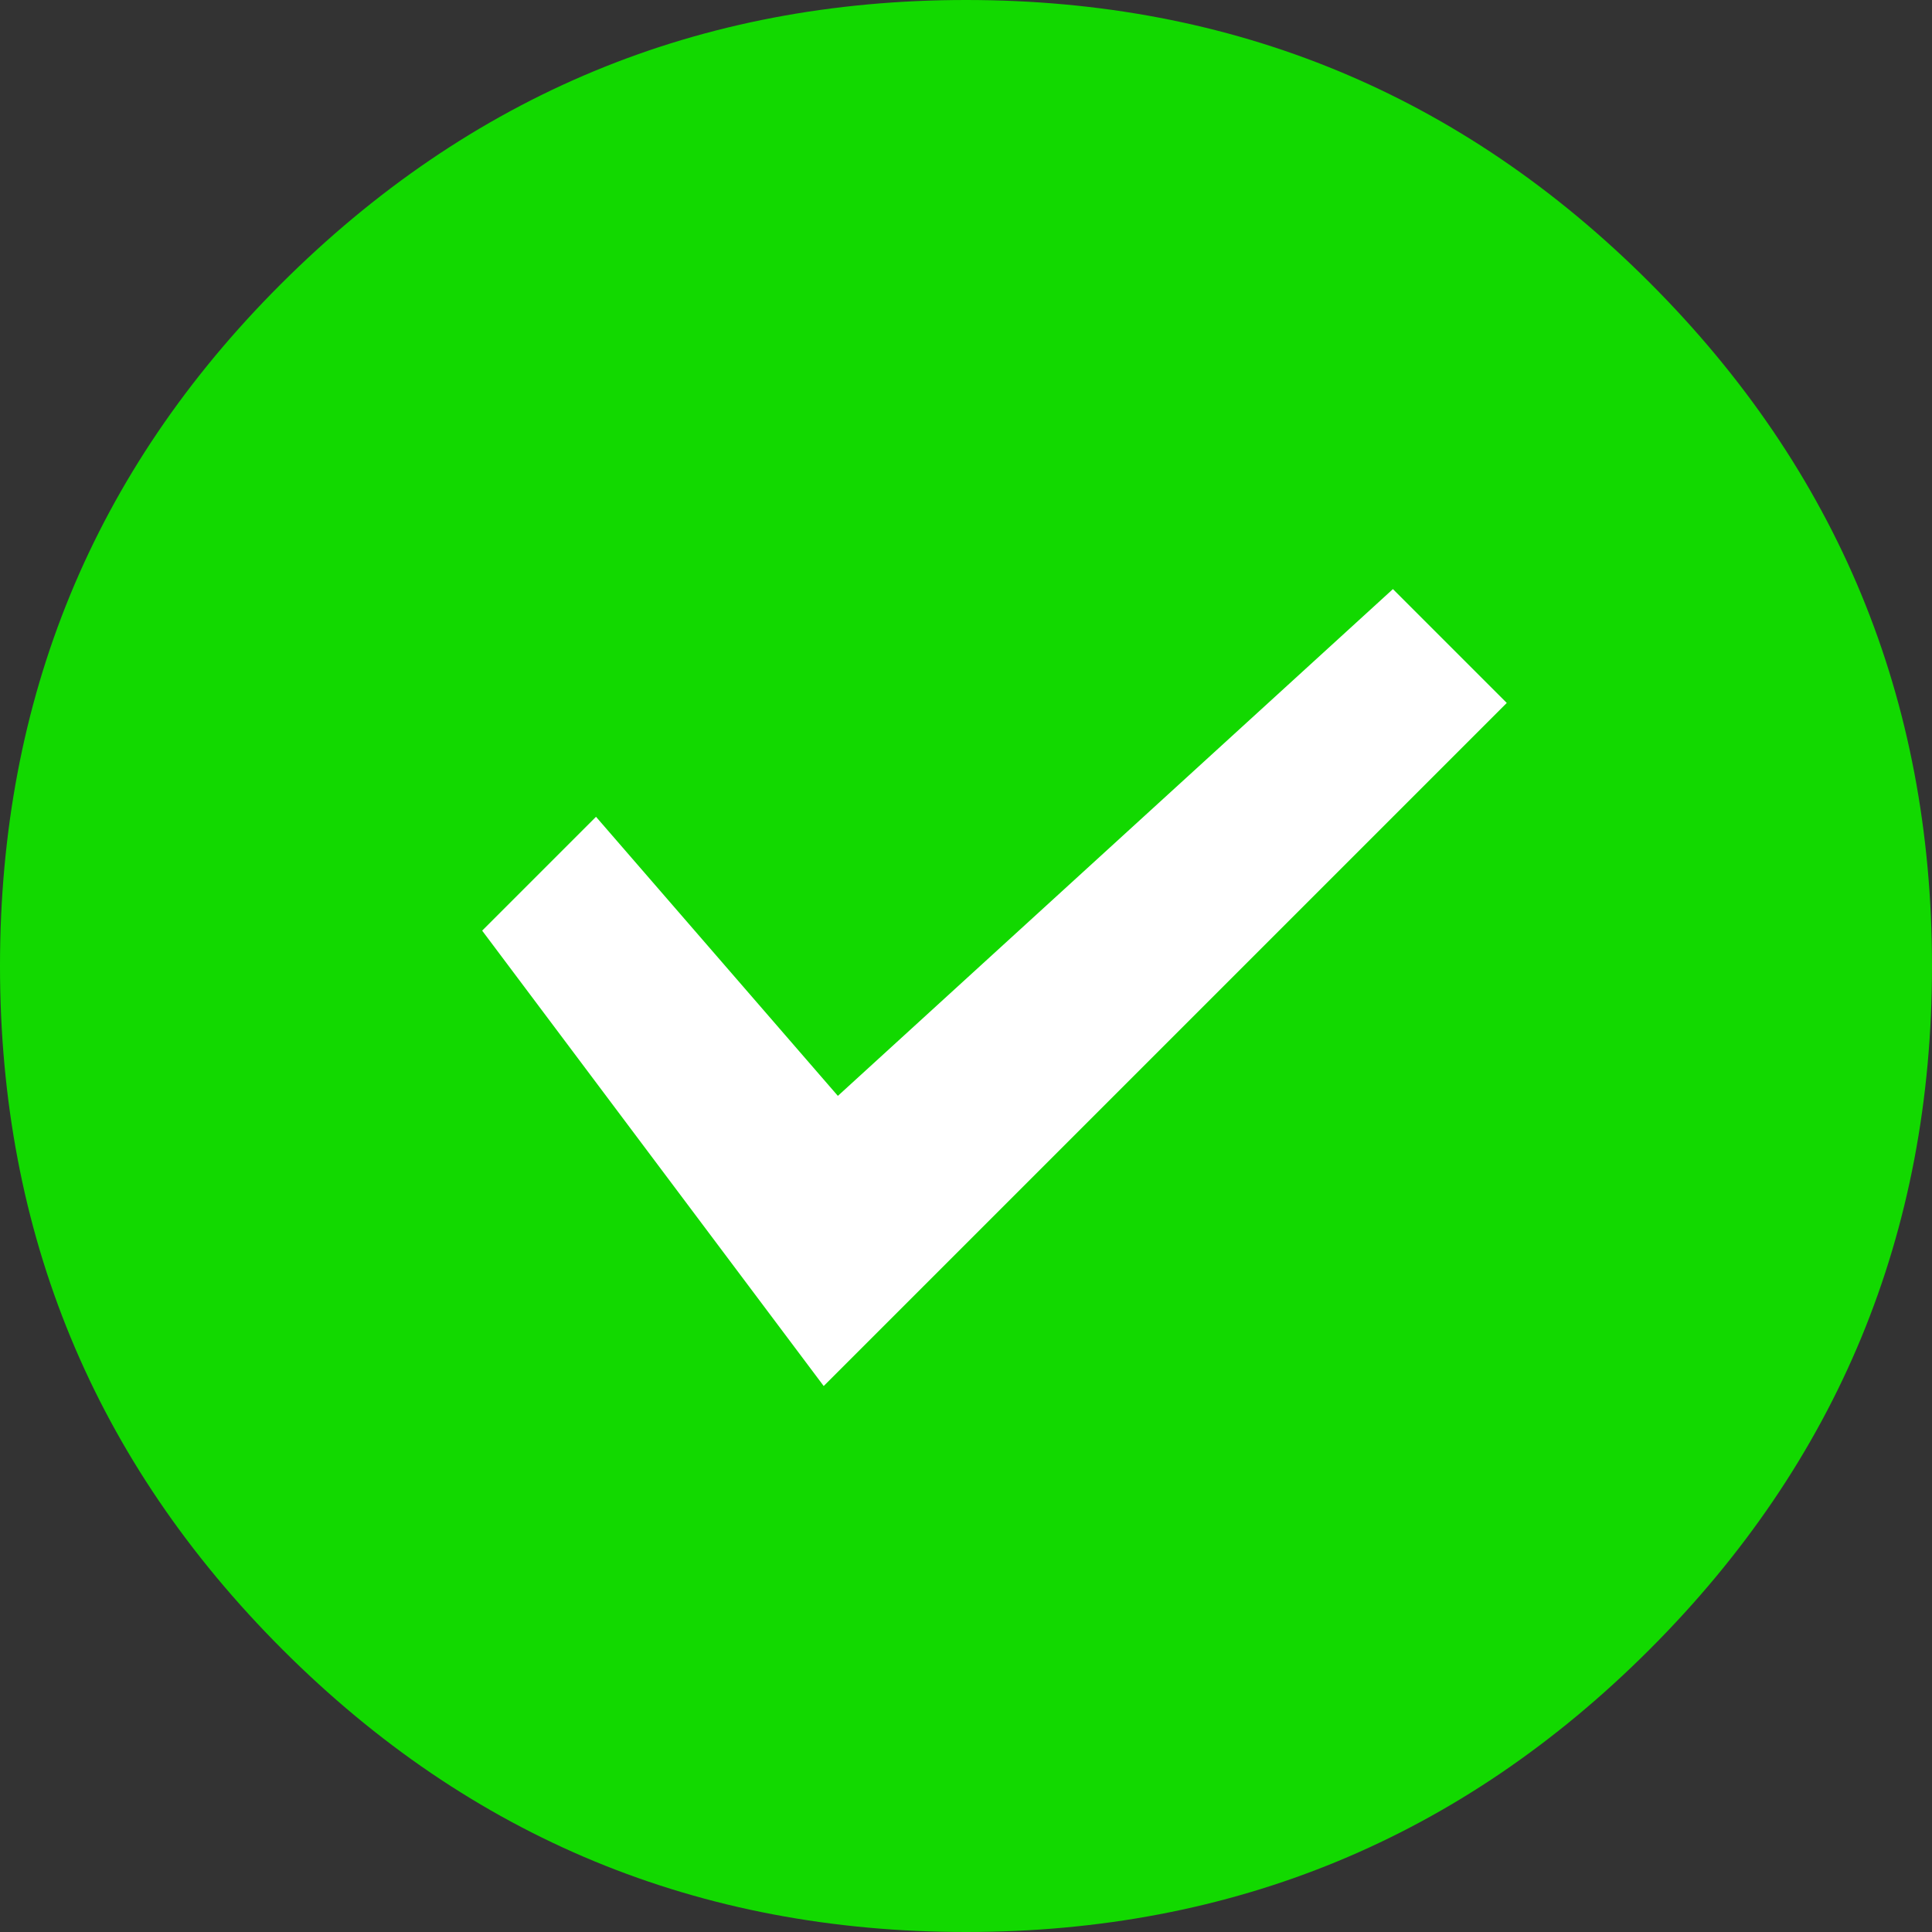 <?xml version="1.0" encoding="UTF-8"?>
<svg width="24px" height="24px" viewBox="0 0 24 24" version="1.1" xmlns="http://www.w3.org/2000/svg" xmlns:xlink="http://www.w3.org/1999/xlink">
    <rect x="0" y="0" width="24" height="24" fill="#333333" stroke="none"/>
    <!-- Generator: Sketch 55.2 (78181) - https://sketchapp.com -->
    <title>icon/完成/24</title>
    <desc>Created with Sketch.</desc>
    <g id="icon/完成/24" stroke="none" stroke-width="1" fill="none" fill-rule="evenodd">
        <path d="M3.482,3.536 C5.839,1.179 8.679,0 12,0 C15.321,0 18.152,1.17 20.491,3.509 C22.83,5.848 24,8.679 24,12 C24,15.321 22.83,18.152 20.491,20.491 C18.152,22.83 15.321,24 12,24 C8.679,24 5.848,22.83 3.509,20.491 C1.17,18.152 0,15.321 0,12 C0,8.679 1.161,5.857 3.482,3.536 Z" id="路径" fill="#12D900"></path>
        <path d="M8.673,11.576 L18,12 L18,14 L7.75,14 L6,14 L7,7 L9,7 L8.673,11.576 Z" id="Combined-Shape" fill="#FFFFFF" transform="translate(12, 10.5) rotate(-45) translate(-12, -10.5) "></path>
    </g>
</svg>